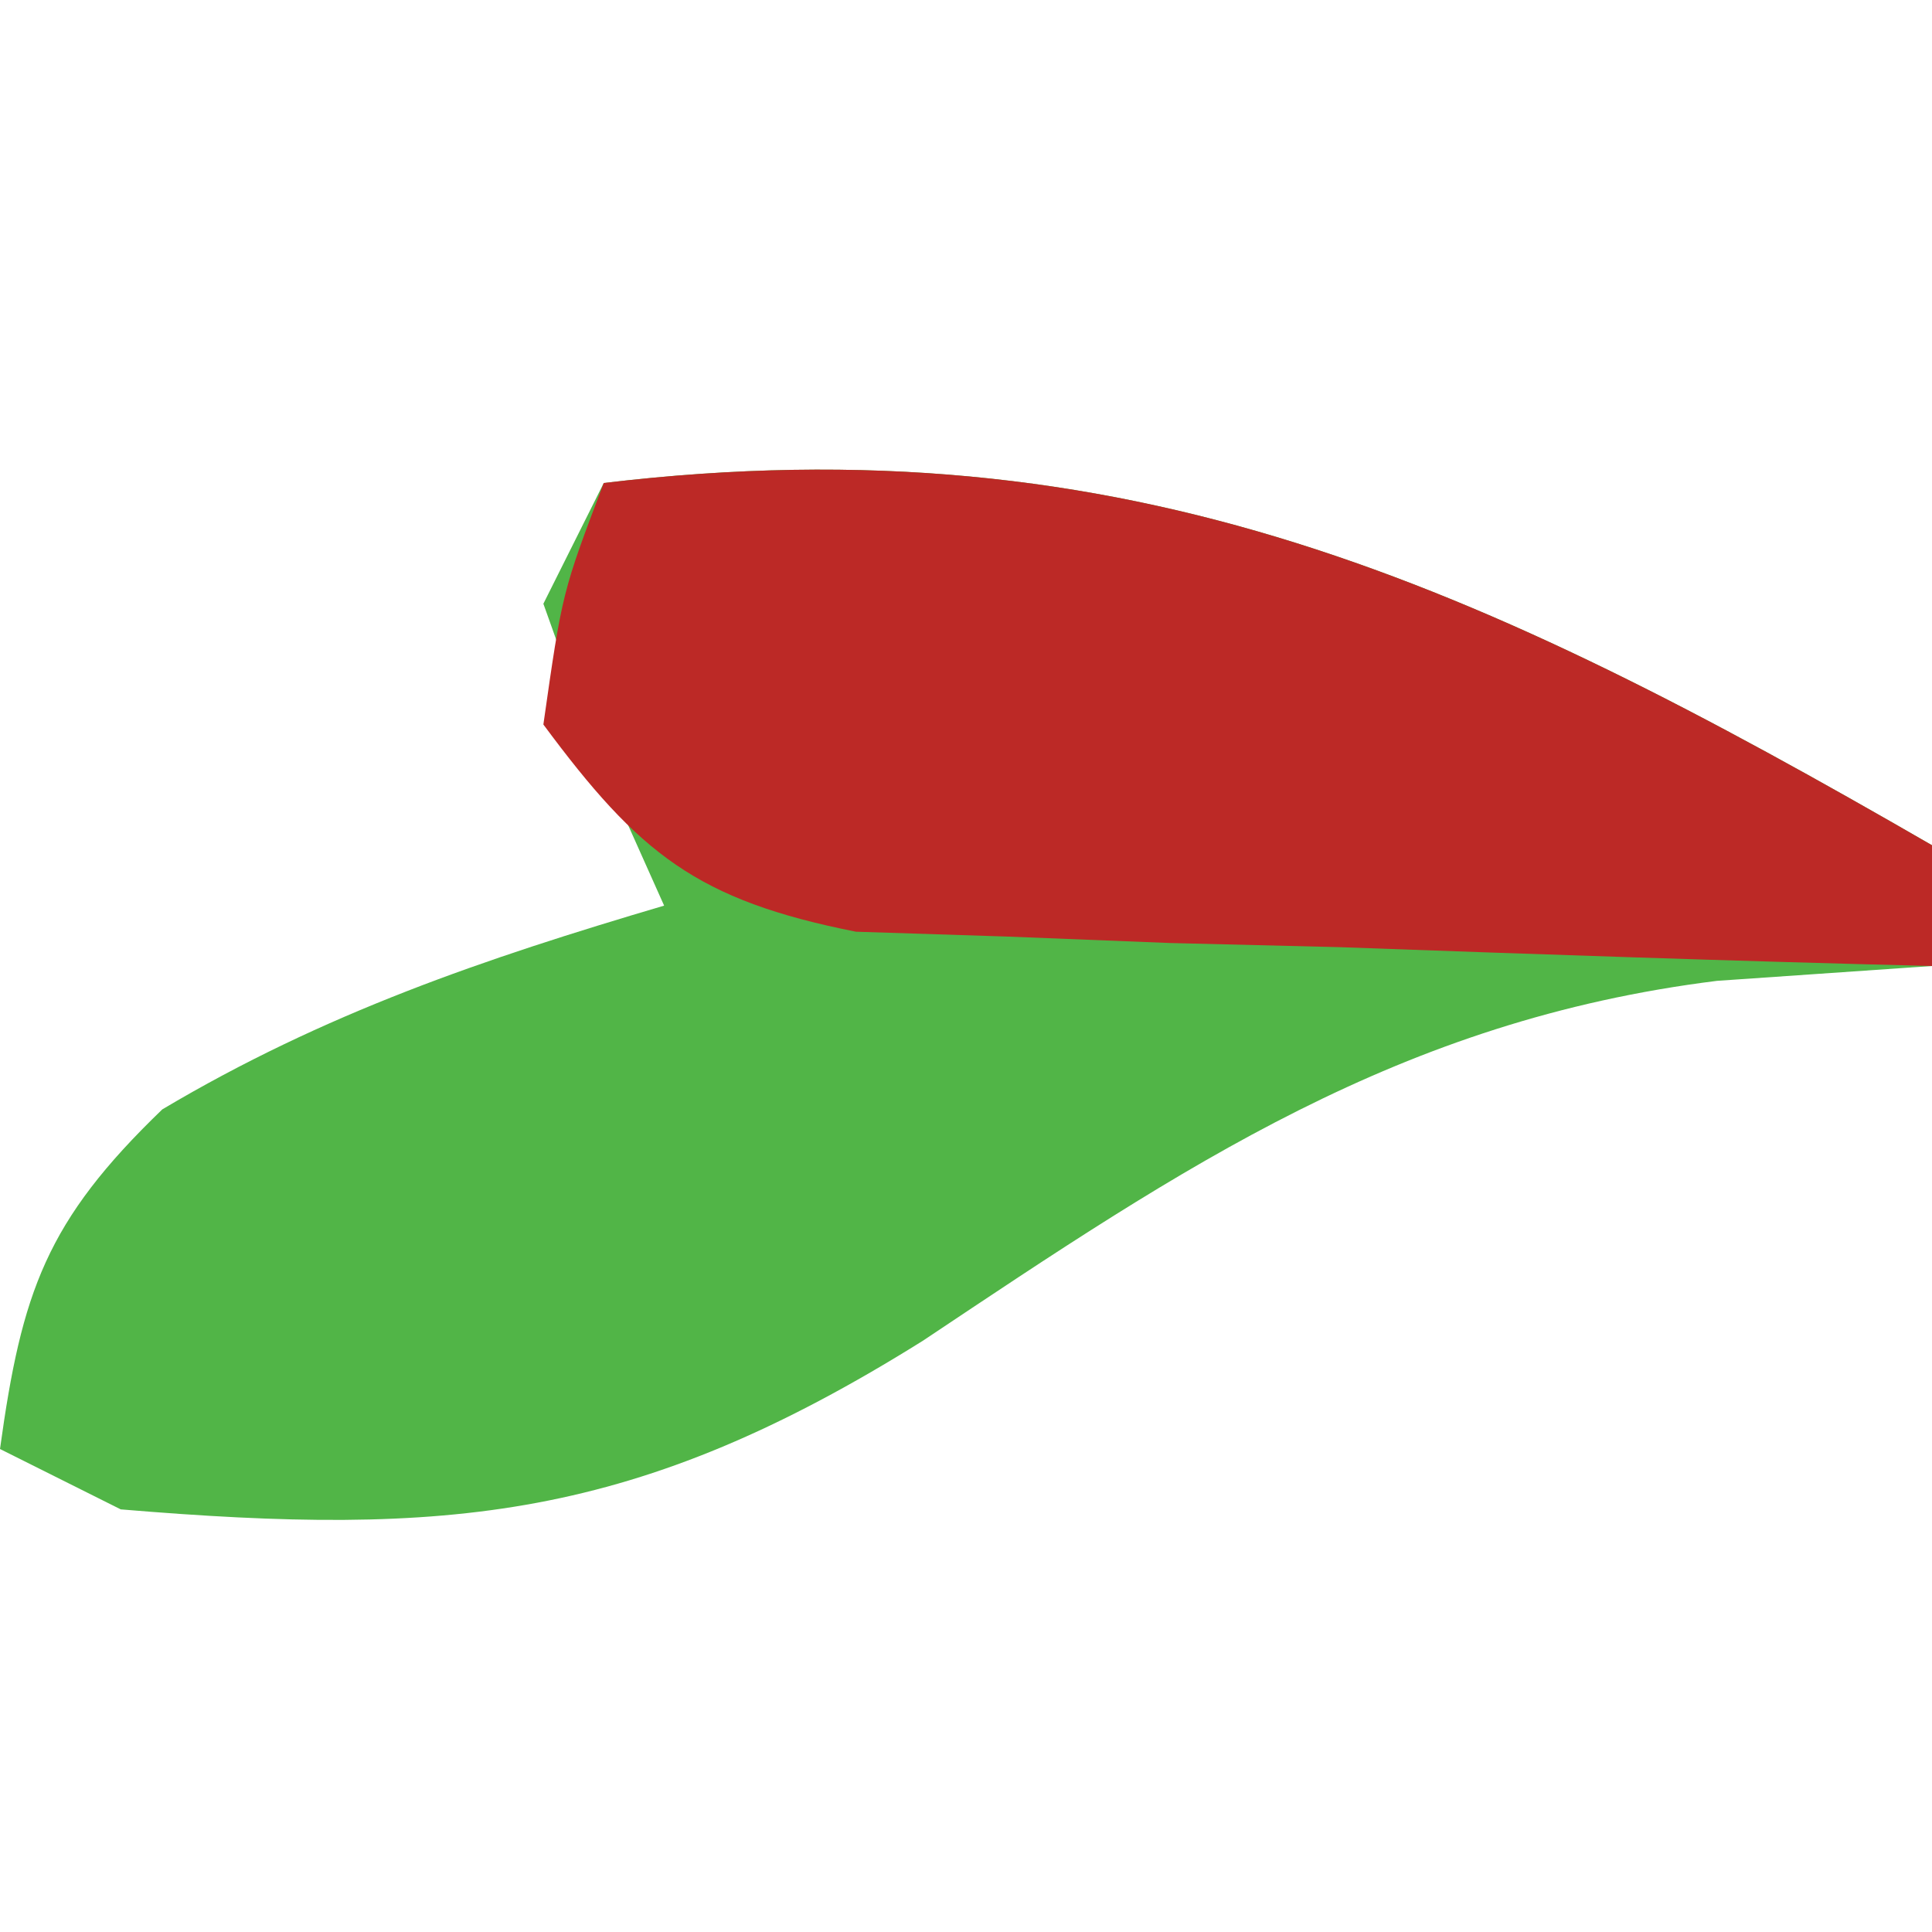<?xml version="1.0" encoding="UTF-8"?>
<svg version="1.1" xmlns="http://www.w3.org/2000/svg" width="32" height="32">
<path d="M0 0 C8.71 -1.041 14.533 1.689 22 6 C22 6.66 22 7.32 22 8 C20.824 8.081 19.649 8.162 18.438 8.246 C13.179 8.902 9.616 11.316 5.289 14.205 C0.529 17.183 -2.561 17.455 -8 17 C-8.66 16.67 -9.32 16.34 -10 16 C-9.641 13.394 -9.232 12.224 -7.312 10.375 C-4.633 8.782 -1.982 7.881 1 7 C0.649 6.216 0.299 5.433 -0.062 4.625 C-0.372 3.759 -0.681 2.893 -1 2 C-0.67 1.34 -0.34 0.68 0 0 Z " fill="#51B547" transform="translate(10,8)"/>
<path d="M0 0 C8.71 -1.041 14.533 1.689 22 6 C22 6.66 22 7.32 22 8 C18.728 7.919 15.458 7.806 12.188 7.688 C11.259 7.665 10.33 7.642 9.373 7.619 C8.48 7.584 7.588 7.548 6.668 7.512 C5.435 7.472 5.435 7.472 4.177 7.432 C1.542 6.909 0.586 6.141 -1 4 C-0.688 1.812 -0.688 1.812 0 0 Z " fill="#BC2926" transform="translate(10,8)"/>
</svg>
